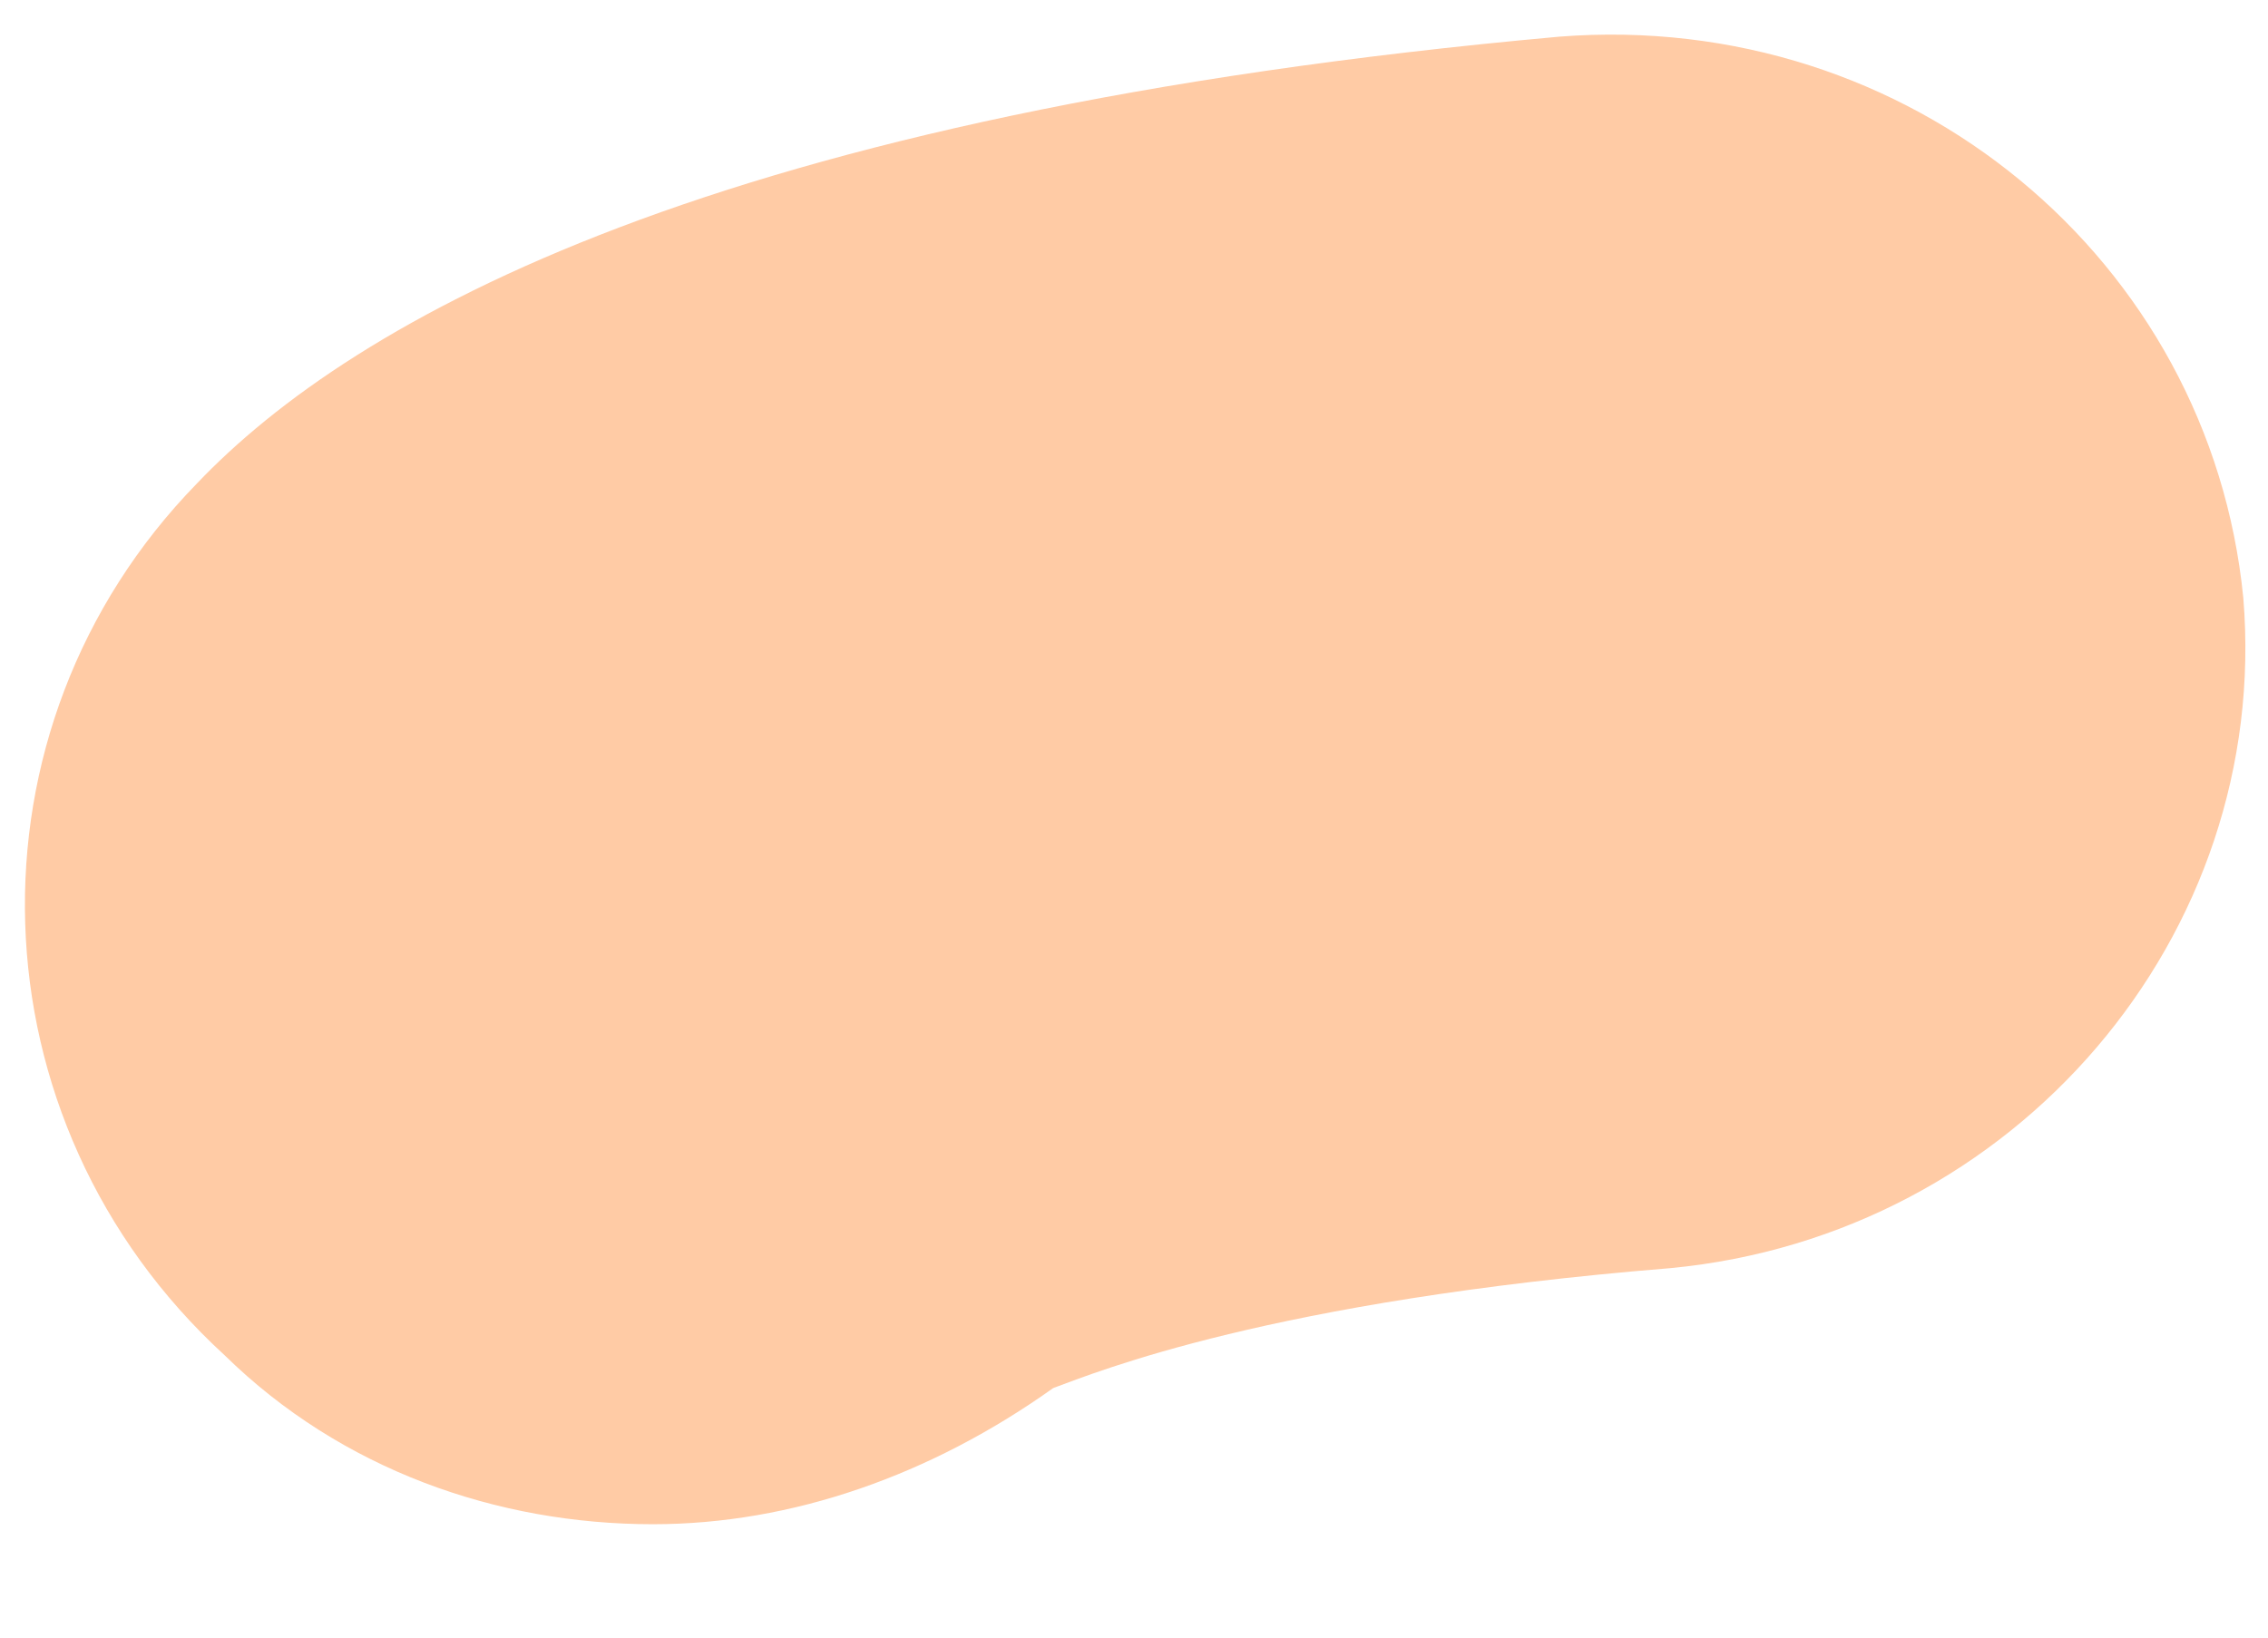 ﻿<?xml version="1.0" encoding="utf-8"?>
<svg version="1.1" xmlns:xlink="http://www.w3.org/1999/xlink" width="18px" height="13px" xmlns="http://www.w3.org/2000/svg">
  <g transform="matrix(1 0 0 1 -223 -177 )">
    <path d="M 8.359 11.019  C 7.388 11.711  6.285 12.1  5.182 12.1  C 3.946 12.1  2.71 11.668  1.783 10.759  C -0.247 8.899  -0.335 5.784  1.563 3.838  C 2.799 2.54  5.667 0.896  12.376 0.291  C 15.156 0.074  17.539 2.064  17.804 4.746  C 18.025 7.428  15.995 9.807  13.258 10.067  C 10.081 10.326  8.713 10.889  8.359 11.019  Z " fill-rule="nonzero" fill="#ffcba5" stroke="none" transform="matrix(1 0 0 1 223 177 )" />
  </g>
</svg>